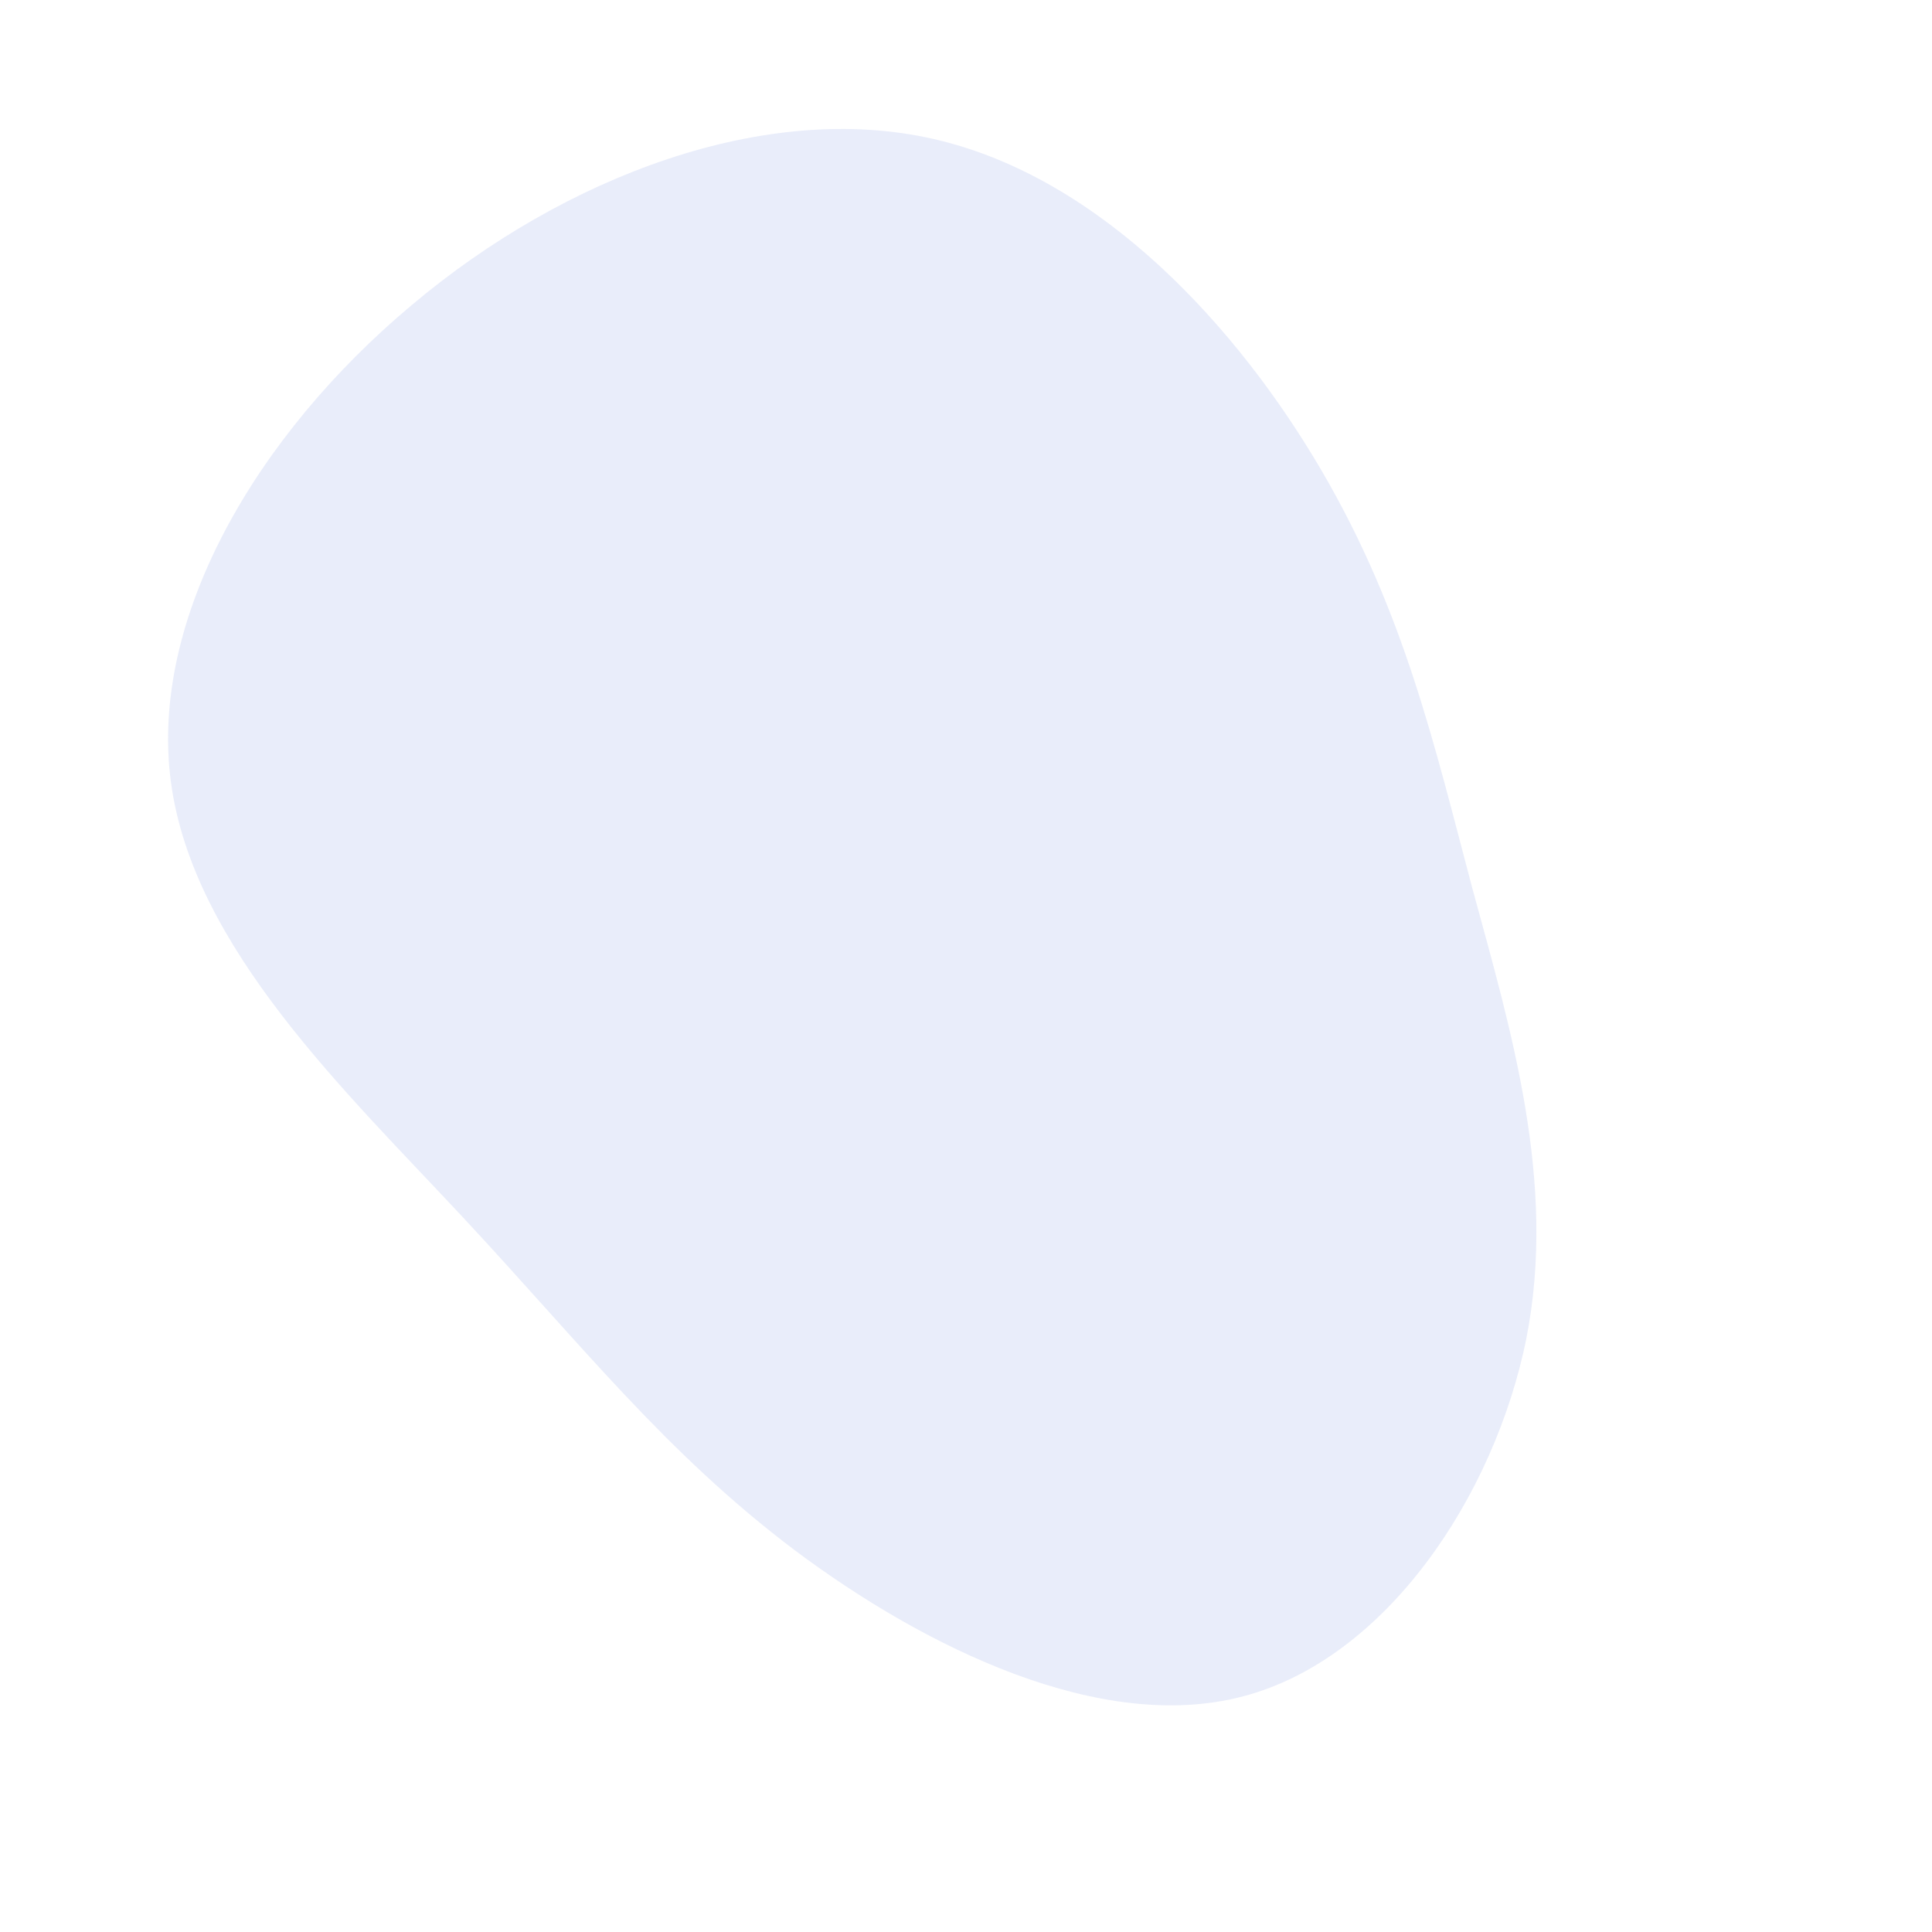 <?xml version="1.0" standalone="no"?>
<svg viewBox="0 0 200 200" xmlns="http://www.w3.org/2000/svg">
  <path fill="#86a0e7" opacity="0.18" d="M36.8,-51.3C45.4,-36.6,48.5,-22.8,52.4,-8.1C56.4,6.6,61.2,22.4,58,38.6C54.7,54.9,43.5,71.7,28.7,75.6C14,79.5,-4.2,70.6,-17.7,60.5C-31.1,50.4,-39.8,39.2,-52,26.1C-64.2,13,-80,-1.9,-82.3,-19C-84.6,-36,-73.4,-55,-57.4,-68.4C-41.5,-81.8,-20.7,-89.6,-3.3,-85.6C14.1,-81.6,28.2,-66,36.8,-51.3Z" transform="translate(100 100)" />
</svg>

